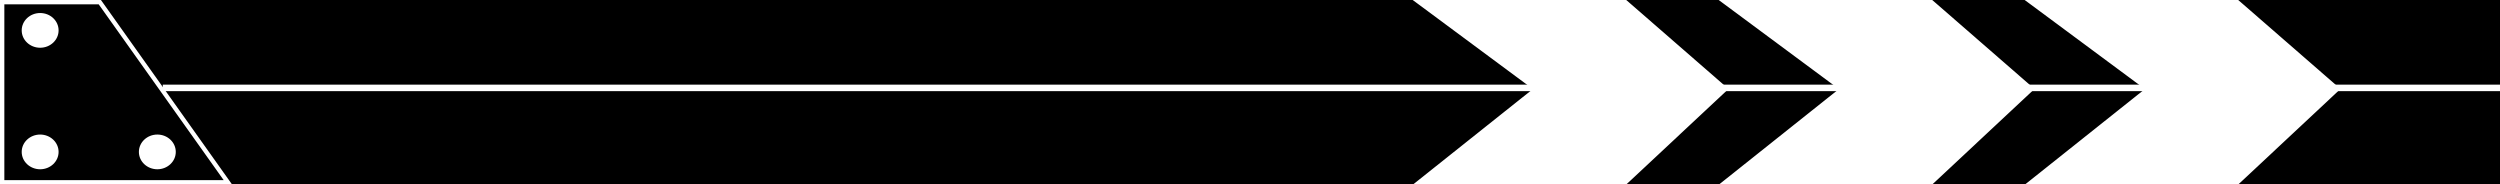 <svg width="1152" height="85" viewBox="0 0 1152 85" fill="none" xmlns="http://www.w3.org/2000/svg">
<rect width="1152" height="85" fill="black"/>
<line y1="40.5" x2="1152" y2="40.5" stroke="black" stroke-width="3"/>
<line x1="75" y1="40.5" x2="1152" y2="40.5" stroke="white" stroke-width="3"/>
<path d="M749 1H654L708 41.012L654 84H749L795 41.012L749 1Z" fill="white" stroke="white" stroke-width="2"/>
<path d="M1031 1H936L990 41.012L936 84H1031L1077 41.012L1031 1Z" fill="white" stroke="white" stroke-width="2"/>
<path d="M890 1H795L849 41.012L795 84H890L936 41.012L890 1Z" fill="white" stroke="white" stroke-width="2"/>
<ellipse cx="72.5" cy="70" rx="8.5" ry="8" fill="white"/>
<ellipse cx="18.5" cy="14" rx="8.5" ry="8" fill="white"/>
<ellipse cx="18.5" cy="70" rx="8.5" ry="8" fill="white"/>
<path d="M46 1H1V84H105L46 1Z" stroke="white" stroke-width="2"/>
</svg>





